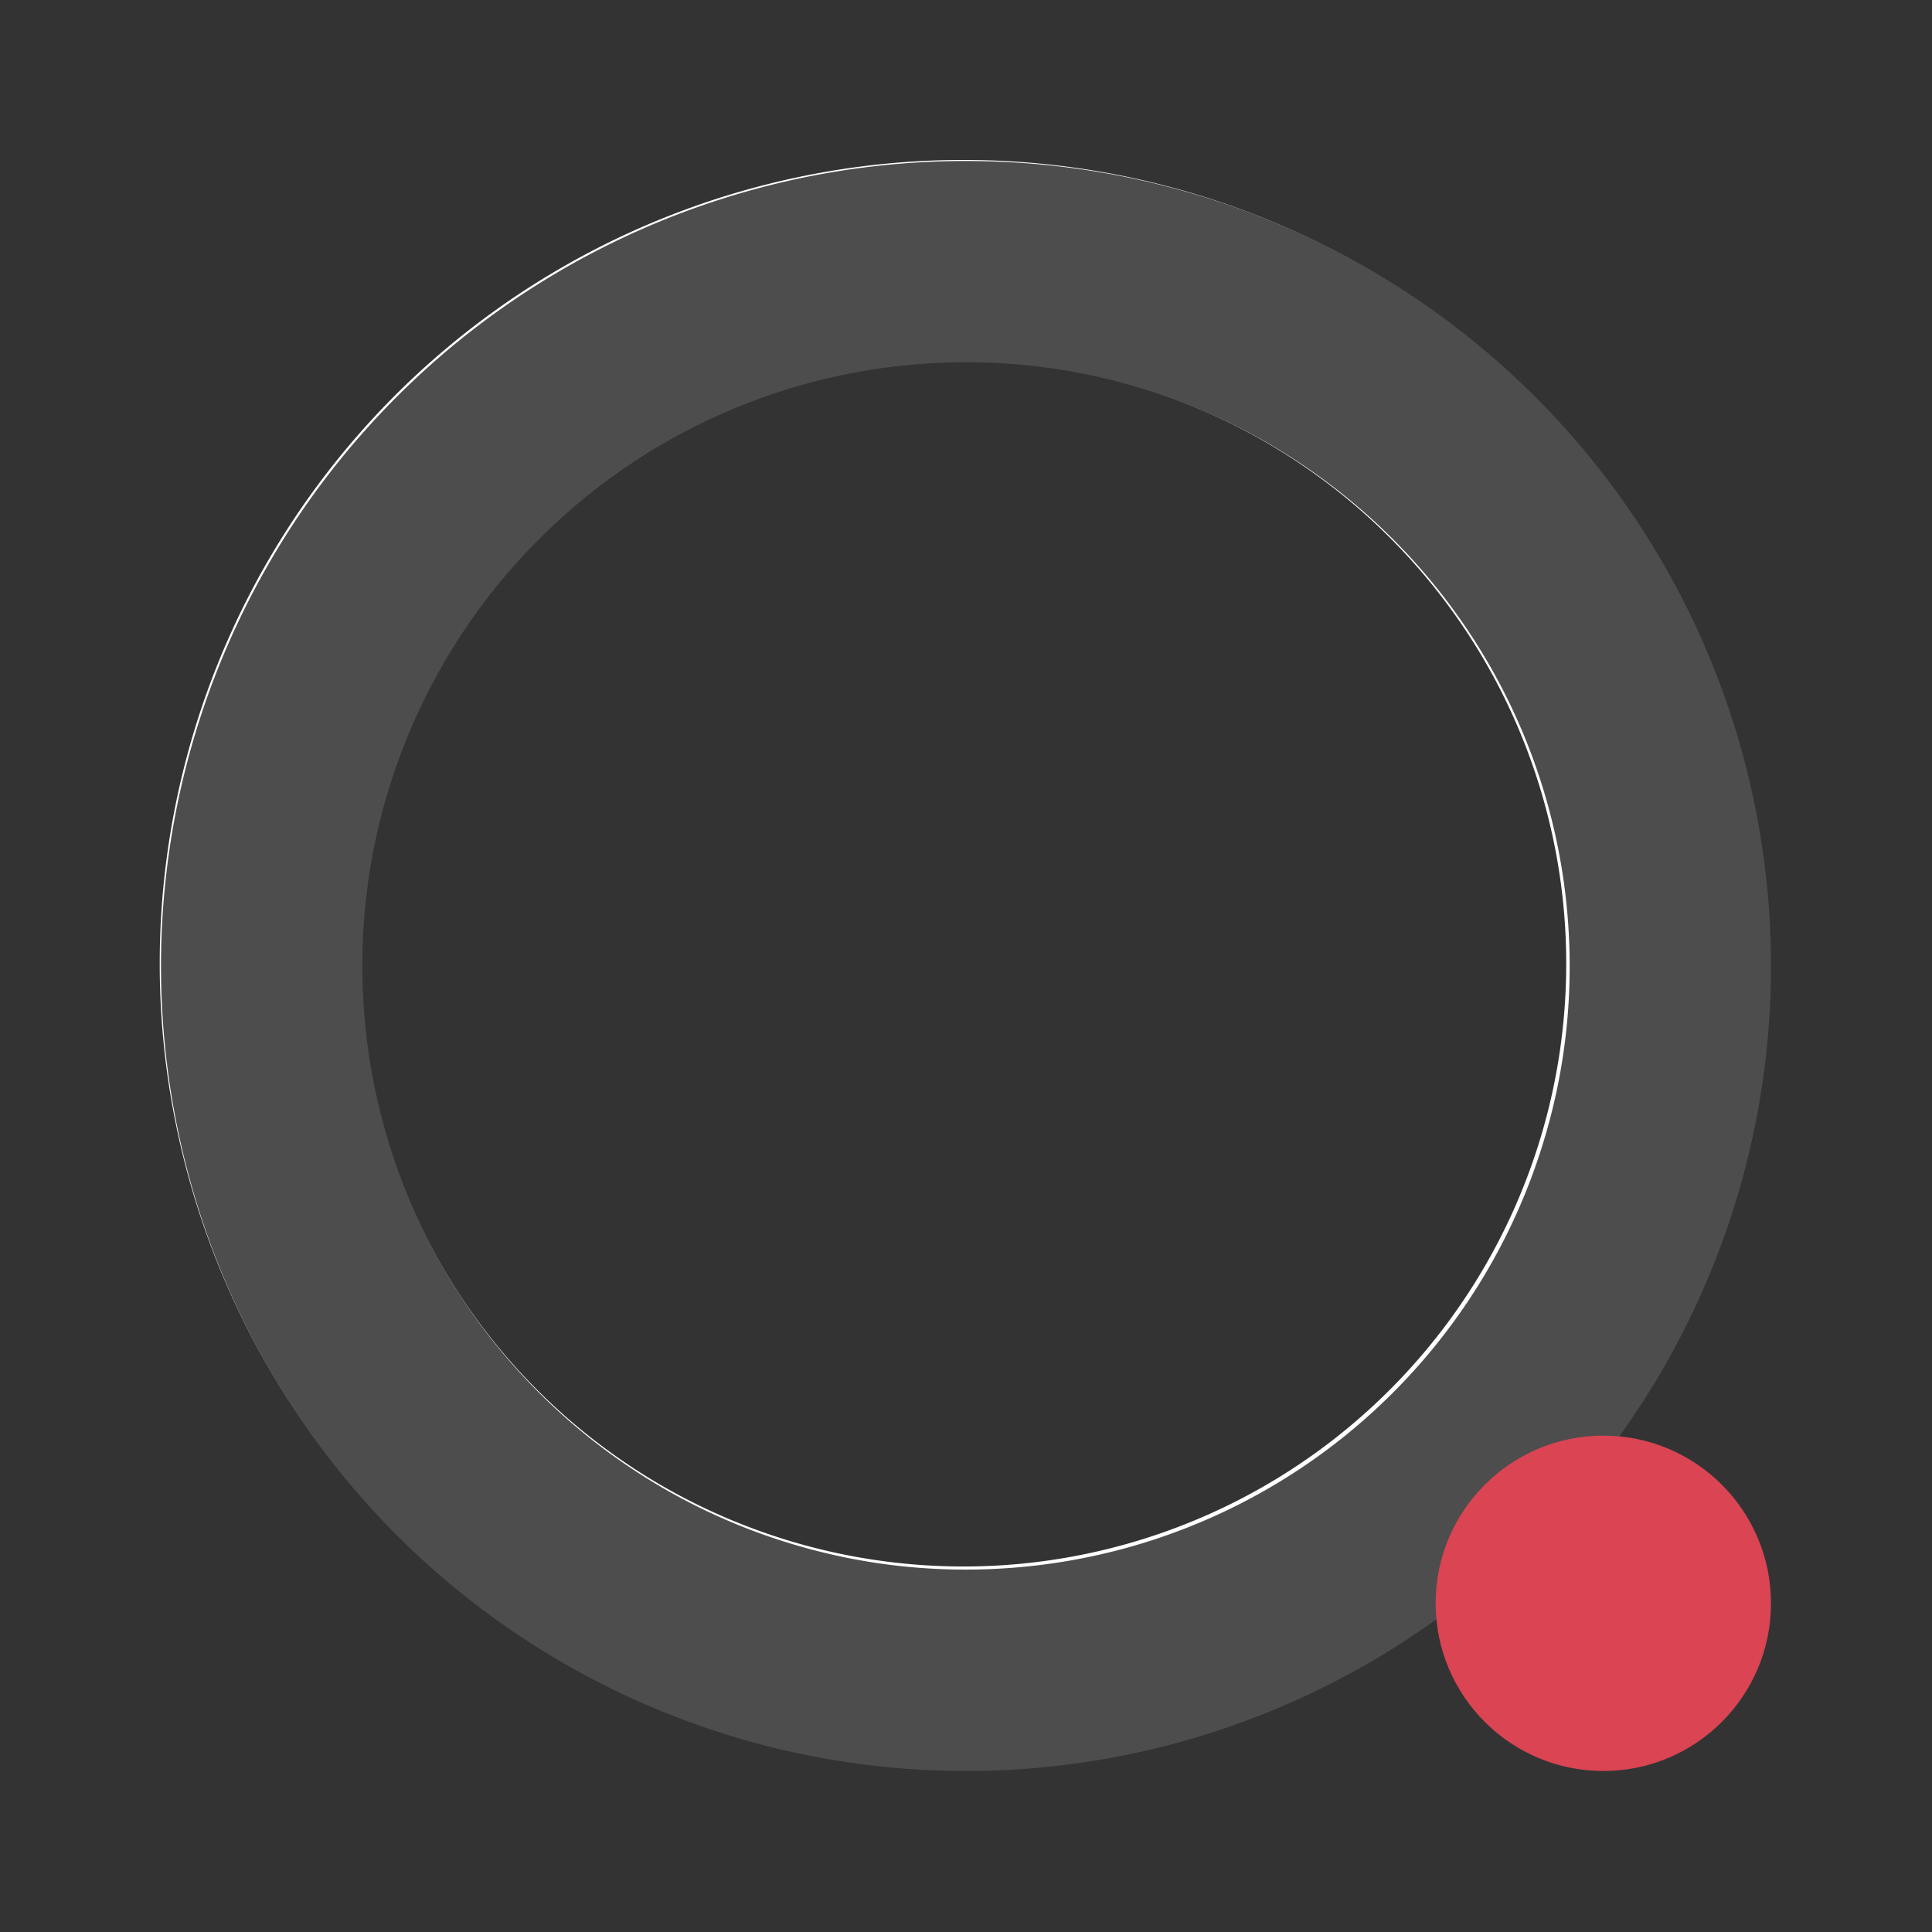 <?xml version="1.0" encoding="UTF-8" standalone="no"?>
<svg id="svg2" xmlns:rdf="http://www.w3.org/1999/02/22-rdf-syntax-ns#" xmlns="http://www.w3.org/2000/svg" height="24" width="24" version="1.1" xmlns:cc="http://creativecommons.org/ns#" xmlns:dc="http://purl.org/dc/elements/1.1/">
 <rect width="100%" height="100%" fill="#333333" stroke="none"/>
 <g id="layer3" fill-rule="evenodd" transform="translate(0 -24)">
  <g id="g6353" transform="matrix(.208 0 0 .208 -8 17.667)">
   <path id="path6340" d="m96 40a48 48 0 0 0 -48 48 48 48 0 0 0 48 48 48 48 0 0 0 48 -48 48 48 0 0 0 -48 -48zm0 12a36 36 0 0 1 3.594 0.18 36 36 0 0 1 3.559 0.537 36 36 0 0 1 3.486 0.891 36 36 0 0 1 3.381 1.234 36 36 0 0 1 3.24 1.565 36 36 0 0 1 3.066 1.881 36 36 0 0 1 2.865 2.178 36 36 0 0 1 2.633 2.453 36 36 0 0 1 2.375 2.703 36 36 0 0 1 2.094 2.928 36 36 0 0 1 1.791 3.121 36 36 0 0 1 1.469 3.285 36 36 0 0 1 1.135 3.414 36 36 0 0 1 0.789 3.512 36 36 0 0 1 0.434 3.572 36 36 0 0 1 0.09 2.547 36 36 0 0 1 -0.18 3.594 36 36 0 0 1 -0.537 3.559 36 36 0 0 1 -0.891 3.486 36 36 0 0 1 -1.234 3.381 36 36 0 0 1 -1.564 3.24 36 36 0 0 1 -1.881 3.068 36 36 0 0 1 -2.178 2.863 36 36 0 0 1 -2.453 2.633 36 36 0 0 1 -2.703 2.375 36 36 0 0 1 -2.928 2.094 36 36 0 0 1 -3.121 1.791 36 36 0 0 1 -3.285 1.469 36 36 0 0 1 -3.414 1.135 36 36 0 0 1 -3.512 0.789 36 36 0 0 1 -3.572 0.434 36 36 0 0 1 -2.547 0.09 36 36 0 0 1 -3.594 -0.18 36 36 0 0 1 -3.559 -0.537 36 36 0 0 1 -3.486 -0.891 36 36 0 0 1 -3.381 -1.234 36 36 0 0 1 -3.24 -1.564 36 36 0 0 1 -3.066 -1.881 36 36 0 0 1 -2.865 -2.178 36 36 0 0 1 -2.633 -2.453 36 36 0 0 1 -2.375 -2.703 36 36 0 0 1 -2.094 -2.928 36 36 0 0 1 -1.791 -3.121 36 36 0 0 1 -1.469 -3.285 36 36 0 0 1 -1.135 -3.409 36 36 0 0 1 -0.789 -3.512 36 36 0 0 1 -0.433 -3.572 36 36 0 0 1 -0.09 -2.547 36 36 0 0 1 0.18 -3.594 36 36 0 0 1 0.537 -3.559 36 36 0 0 1 0.891 -3.486 36 36 0 0 1 1.234 -3.381 36 36 0 0 1 1.565 -3.24 36 36 0 0 1 1.881 -3.066 36 36 0 0 1 2.178 -2.865 36 36 0 0 1 2.453 -2.633 36 36 0 0 1 2.703 -2.375 36 36 0 0 1 2.928 -2.094 36 36 0 0 1 3.121 -1.791 36 36 0 0 1 3.285 -1.469 36 36 0 0 1 3.414 -1.135 36 36 0 0 1 3.512 -0.789 36 36 0 0 1 3.572 -0.434 36 36 0 0 1 2.547 -0.089z" fill="#ffffff"/>
  </g>
  <g>
   <path id="path6443" d="m12 26a10 10 0 0 0 -10 10 10 10 0 0 0 10 10 10 10 0 0 0 10 -10 10 10 0 0 0 -10 -10zm0 2.5a7.5 7.5 0 0 1 0.749 0.037 7.5 7.5 0 0 1 0.741 0.112 7.5 7.5 0 0 1 0.726 0.186 7.5 7.5 0 0 1 0.704 0.257 7.5 7.5 0 0 1 0.675 0.326 7.5 7.5 0 0 1 0.639 0.392 7.5 7.5 0 0 1 0.597 0.454 7.5 7.5 0 0 1 0.549 0.511 7.5 7.5 0 0 1 0.495 0.563 7.5 7.5 0 0 1 0.436 0.61 7.5 7.5 0 0 1 0.373 0.65 7.5 7.5 0 0 1 0.306 0.684 7.5 7.5 0 0 1 0.236 0.711 7.5 7.5 0 0 1 0.164 0.732 7.5 7.5 0 0 1 0.09 0.744 7.5 7.5 0 0 1 0.019 0.531 7.5 7.5 0 0 1 -0.037 0.749 7.5 7.5 0 0 1 -0.112 0.741 7.5 7.5 0 0 1 -0.186 0.726 7.5 7.5 0 0 1 -0.257 0.704 7.5 7.5 0 0 1 -0.326 0.675 7.5 7.5 0 0 1 -0.392 0.639 7.5 7.5 0 0 1 -0.454 0.597 7.5 7.5 0 0 1 -0.511 0.548 7.5 7.5 0 0 1 -0.563 0.495 7.5 7.5 0 0 1 -0.61 0.436 7.5 7.5 0 0 1 -0.65 0.373 7.5 7.5 0 0 1 -0.684 0.306 7.5 7.5 0 0 1 -0.711 0.236 7.5 7.5 0 0 1 -0.732 0.164 7.5 7.5 0 0 1 -0.744 0.09 7.5 7.5 0 0 1 -0.531 0.019 7.5 7.5 0 0 1 -0.749 -0.037 7.5 7.5 0 0 1 -0.741 -0.112 7.5 7.5 0 0 1 -0.726 -0.186 7.5 7.5 0 0 1 -0.704 -0.257 7.5 7.5 0 0 1 -0.675 -0.326 7.5 7.5 0 0 1 -0.639 -0.392 7.5 7.5 0 0 1 -0.597 -0.454 7.5 7.5 0 0 1 -0.548 -0.511 7.5 7.5 0 0 1 -0.495 -0.563 7.5 7.5 0 0 1 -0.436 -0.61 7.5 7.5 0 0 1 -0.373 -0.65 7.5 7.5 0 0 1 -0.306 -0.684 7.5 7.5 0 0 1 -0.236 -0.711 7.5 7.5 0 0 1 -0.164 -0.732 7.5 7.5 0 0 1 -0.09 -0.744 7.5 7.5 0 0 1 -0.019 -0.531 7.5 7.5 0 0 1 0.037 -0.749 7.5 7.5 0 0 1 0.112 -0.741 7.5 7.5 0 0 1 0.186 -0.726 7.5 7.5 0 0 1 0.257 -0.704 7.5 7.5 0 0 1 0.326 -0.675 7.5 7.5 0 0 1 0.392 -0.639 7.5 7.5 0 0 1 0.454 -0.597 7.5 7.5 0 0 1 0.511 -0.548 7.5 7.5 0 0 1 0.563 -0.495 7.5 7.5 0 0 1 0.61 -0.436 7.5 7.5 0 0 1 0.65 -0.373 7.5 7.5 0 0 1 0.684 -0.306 7.5 7.5 0 0 1 0.711 -0.236 7.5 7.5 0 0 1 0.732 -0.164 7.5 7.5 0 0 1 0.744 -0.09 7.5 7.5 0 0 1 0.531 -0.019z" fill="#4d4d4d"/>
   <path id="path6598" d="m16.828 37.882-0.022-0.022-0.001 0.001a2.083 2.083 0 0 1 0.022 0.021z" fill="#000000"/>
   <circle id="circle4226" cy="43.917" cx="19.917" r="2.083" fill="#da4453"/>
  </g>
 </g>
</svg>
